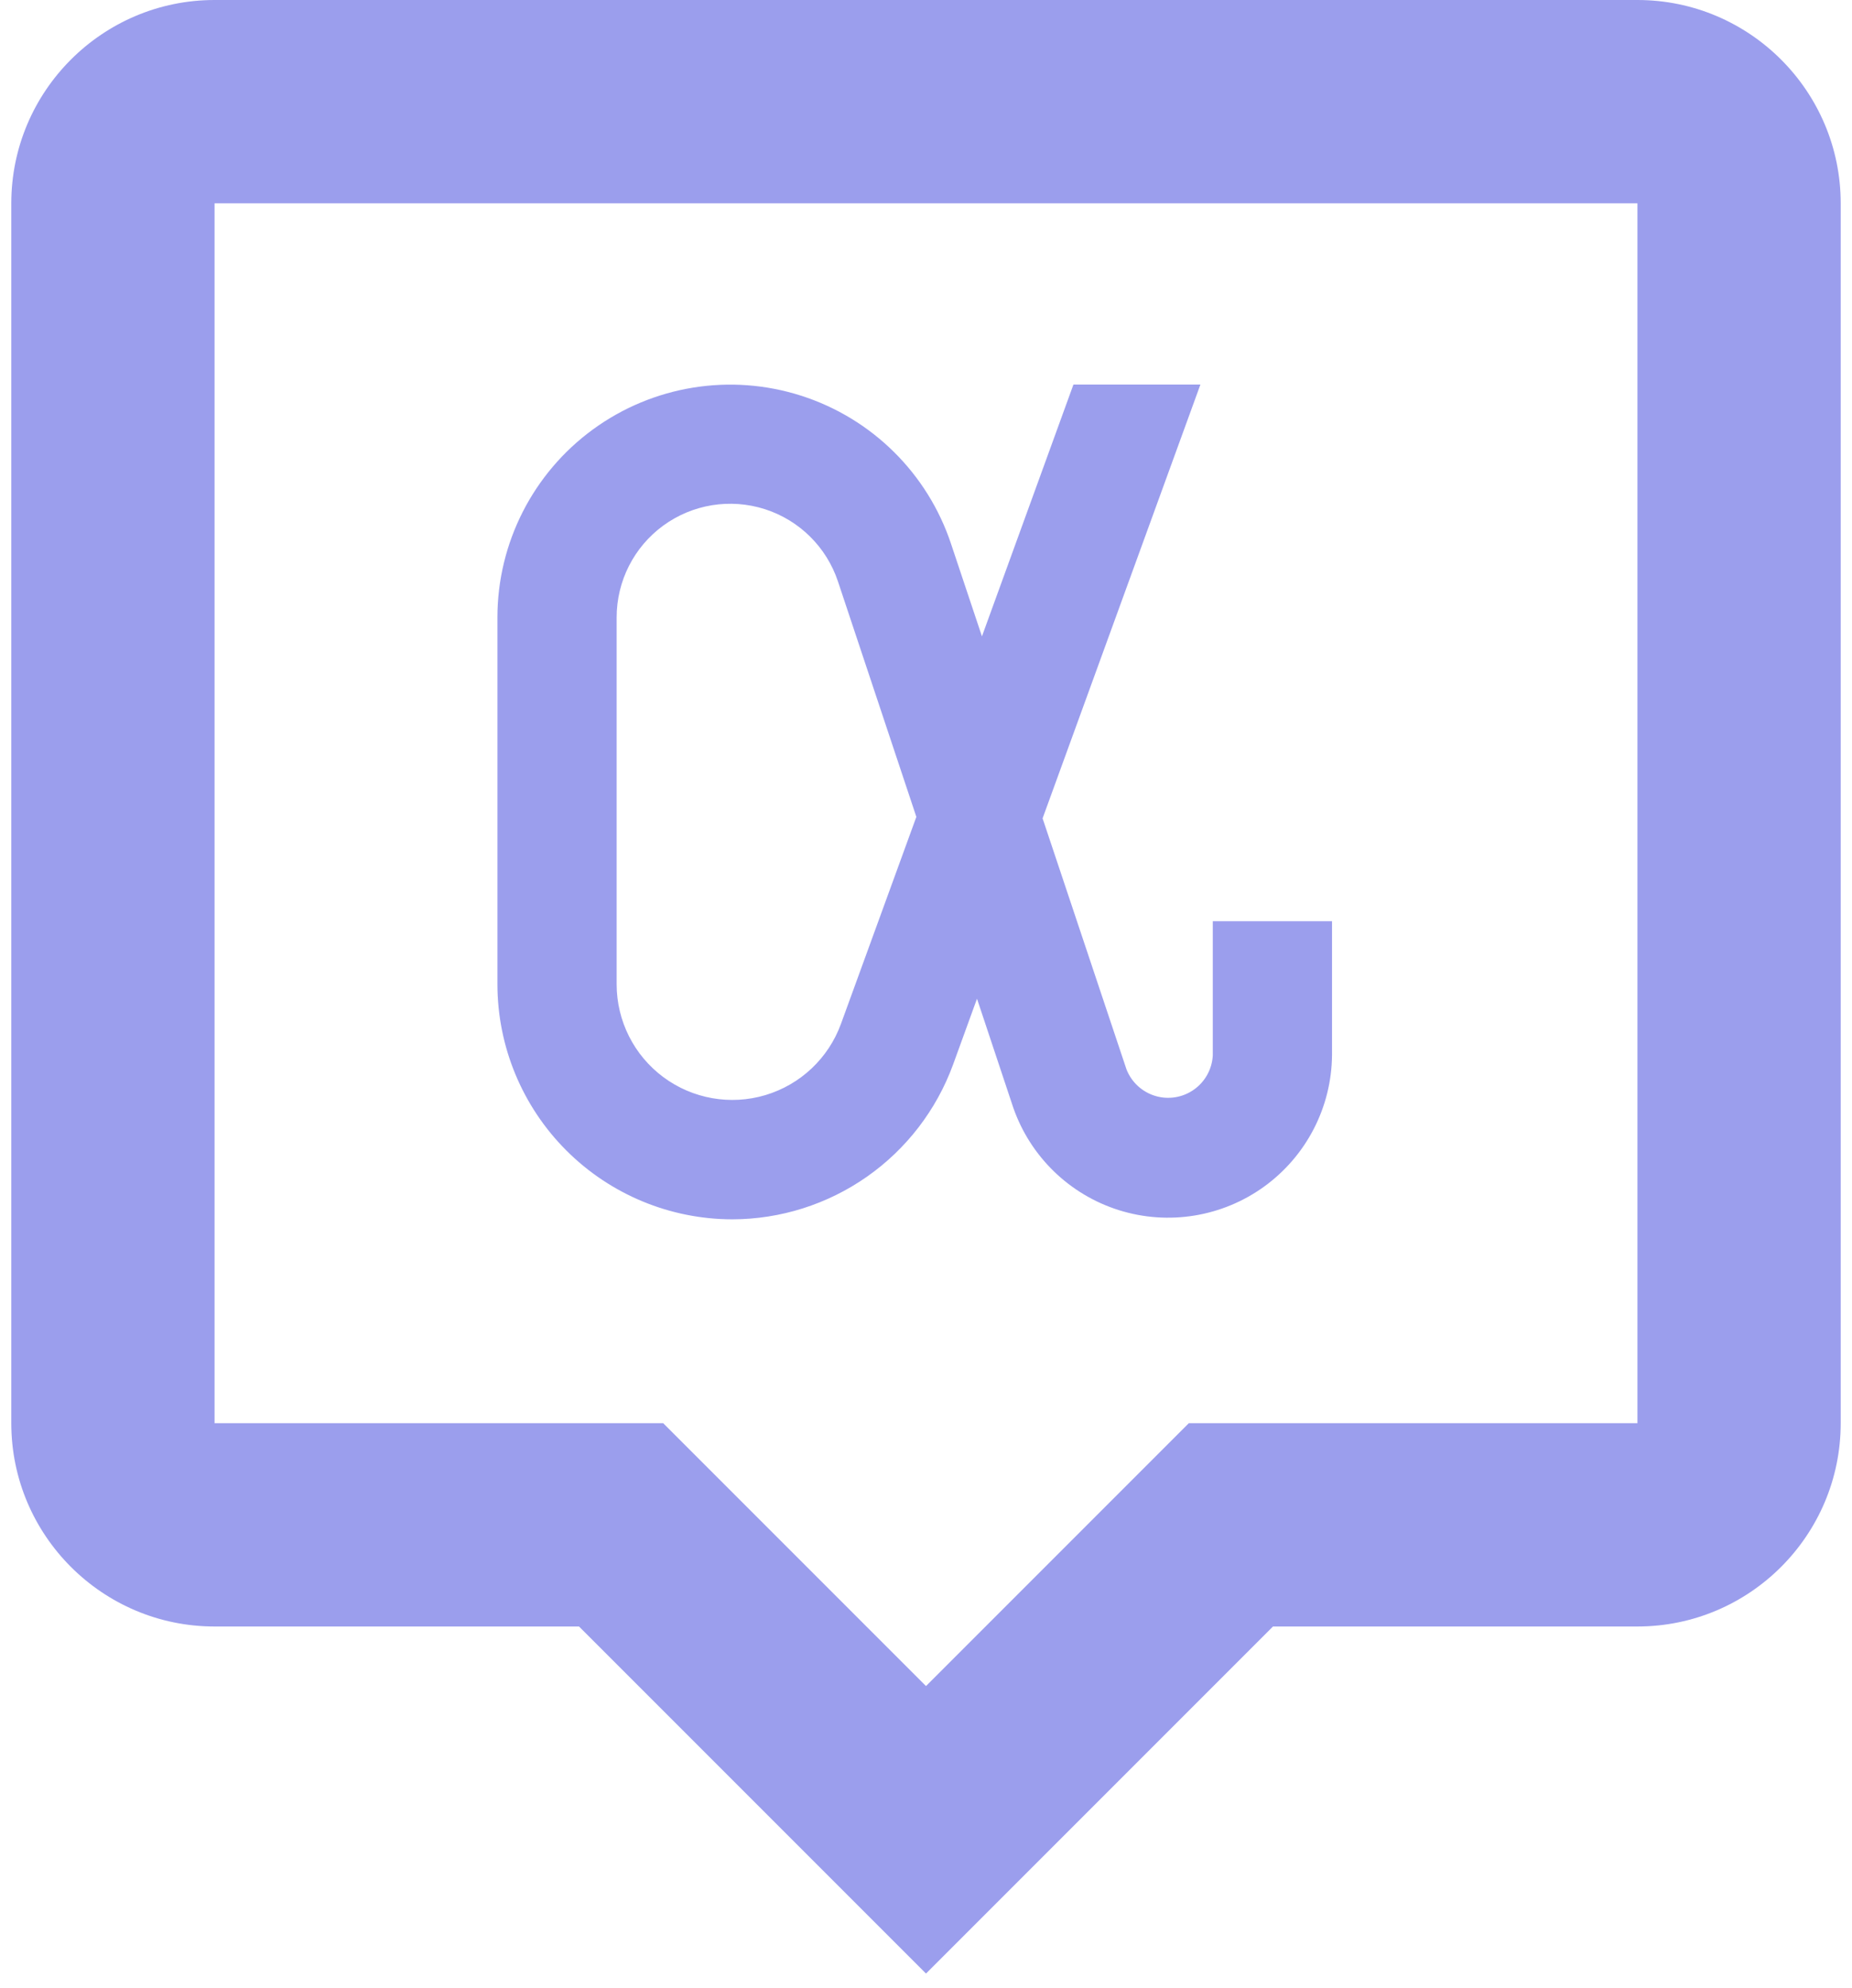 <svg width="82" height="88" viewBox="0 0 82 88" fill="none" xmlns="http://www.w3.org/2000/svg">
<path d="M25.637 72L41 87.363L56.363 72H72.5C77.463 72 81.5 67.963 81.5 63V9C81.5 4.037 77.463 0 72.5 0H9.5C4.537 0 0.5 4.037 0.5 9V63C0.5 67.963 4.537 72 9.5 72H25.637ZM9.5 9H72.5V63H52.637L41 74.637L29.363 63H9.5V9Z" fill="#9B9EED"/>
<path d="M32.424 53.976C34.557 53.972 36.637 53.313 38.384 52.09C40.132 50.866 41.462 49.136 42.196 47.133L43.258 44.21L44.862 49.027V49.027C45.617 51.198 47.354 52.883 49.546 53.571C51.738 54.258 54.127 53.867 55.985 52.517C57.844 51.166 58.954 49.015 58.977 46.718V40.779H53.698V46.718C53.667 47.325 53.358 47.885 52.861 48.235C52.364 48.586 51.733 48.688 51.151 48.513C50.568 48.337 50.099 47.904 49.877 47.338L46.162 36.226L53.15 17.023H47.528L43.477 28.169L42.11 24.078V24.077C41.071 20.956 38.603 18.518 35.47 17.516C32.336 16.514 28.912 17.069 26.254 19.009C23.597 20.948 22.025 24.041 22.024 27.331V43.577C22.028 46.334 23.125 48.977 25.074 50.926C27.024 52.876 29.667 53.973 32.424 53.976L32.424 53.976ZM27.303 27.331C27.302 25.725 28.068 24.216 29.364 23.268C30.661 22.321 32.332 22.05 33.862 22.538C35.391 23.027 36.595 24.217 37.102 25.74L40.573 36.16L37.234 45.325C36.68 46.844 35.441 48.012 33.892 48.476C32.343 48.939 30.666 48.644 29.368 47.679C28.071 46.715 27.305 45.193 27.303 43.577V27.331Z" fill="#9B9EED"/>
</svg>
